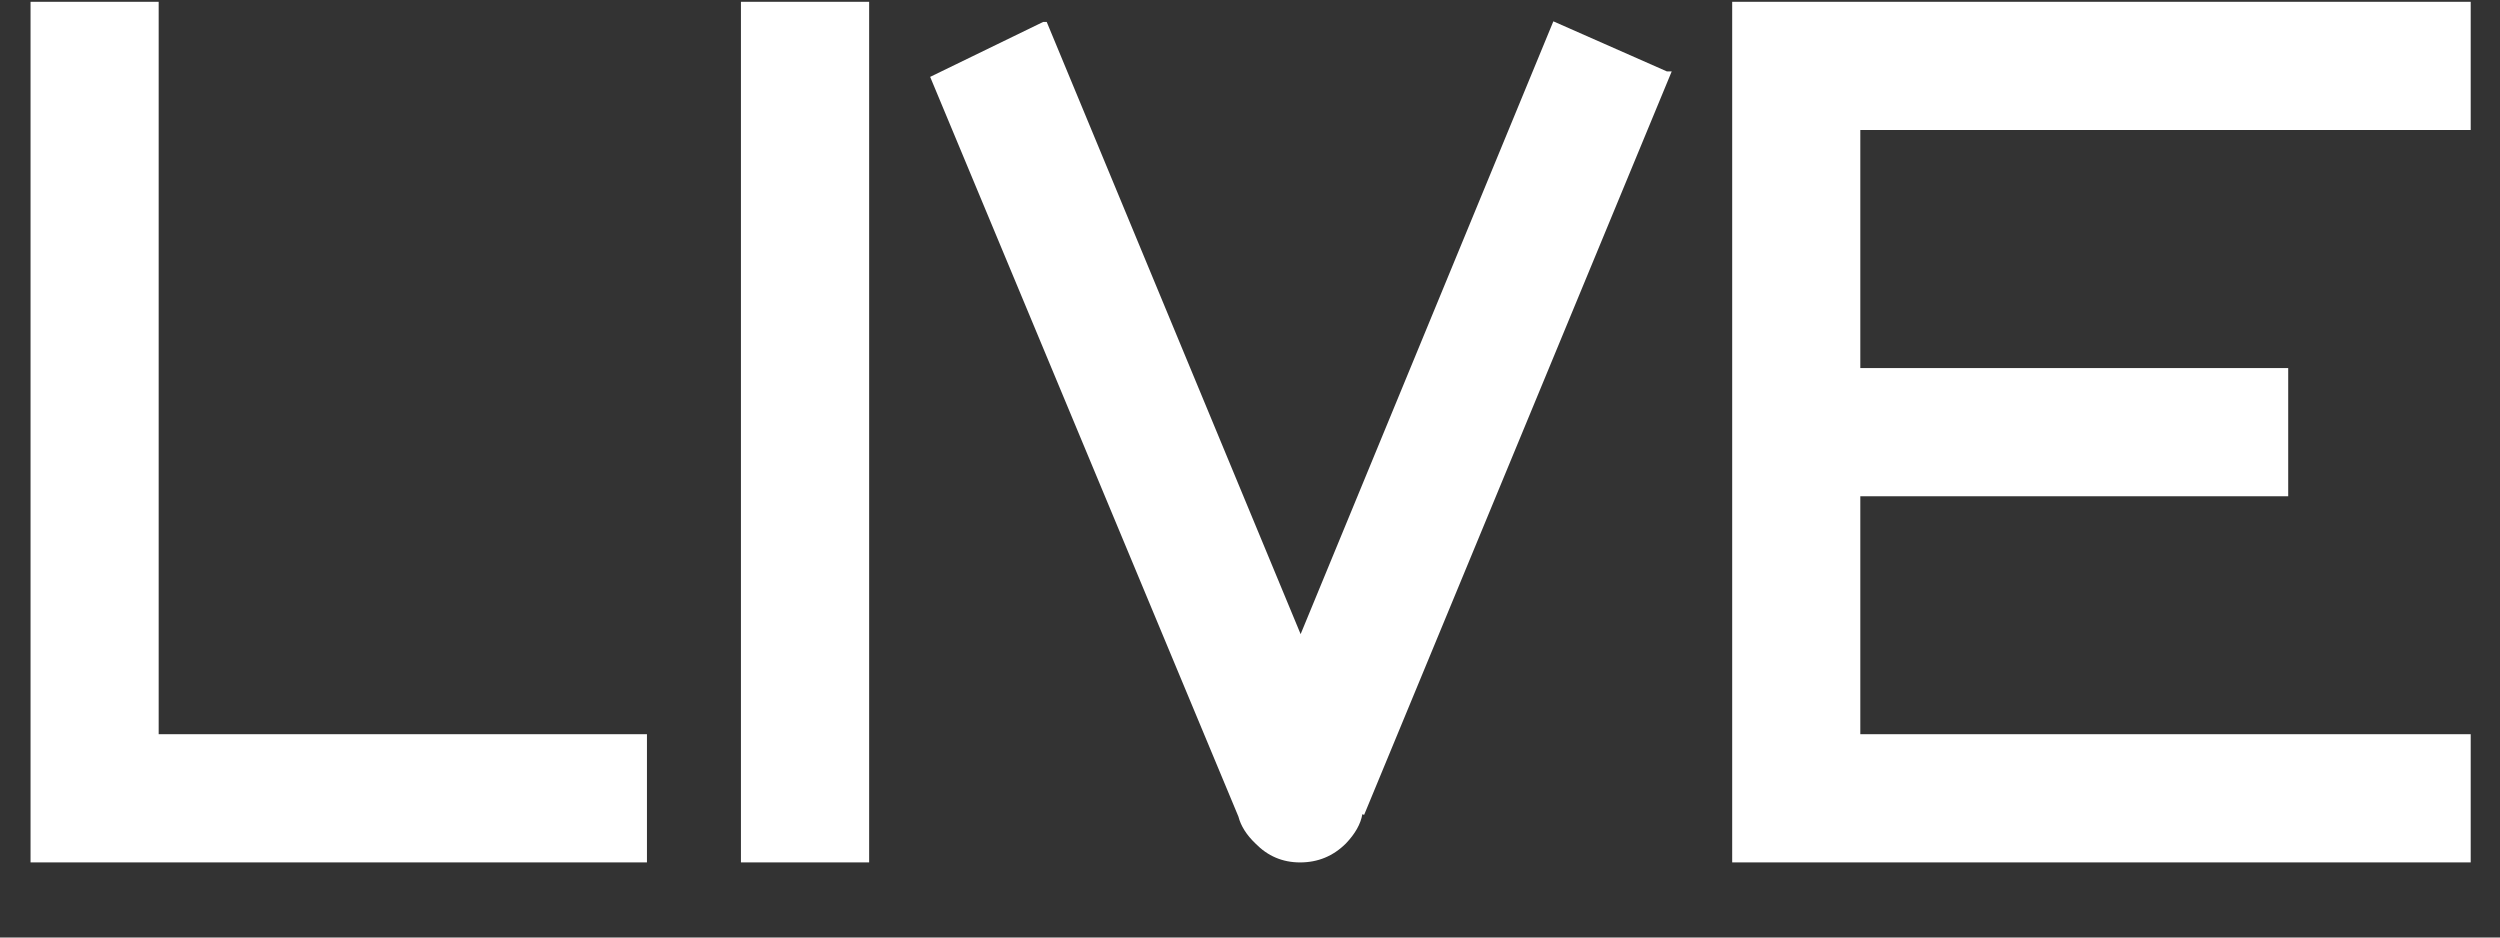 <svg width="32" height="12" viewBox="0 0 32 12" fill="none" xmlns="http://www.w3.org/2000/svg">
<rect x="0" y="0" width="32" height="12" fill="#333333" stroke="none"/>
<path d="M8.281 11.039H0.391V0.023H2.031V9.398H8.281V11.039ZM9.484 11.039V0.023H11.125V11.039H9.484ZM11.906 0.984L13.352 0.281H13.398L16.648 8.117L19.883 0.273L21.336 0.914H21.398L17.461 10.43L17.438 10.422C17.417 10.547 17.346 10.672 17.227 10.797C17.065 10.958 16.87 11.039 16.641 11.039C16.417 11.039 16.227 10.958 16.07 10.797C15.956 10.688 15.883 10.573 15.852 10.453L11.906 0.984ZM29.289 6.352H23.812V9.398H31.625V11.039H22.172V0.023H31.625V1.664H23.812V4.711H29.289V6.352Z" fill="white"/>
</svg>
